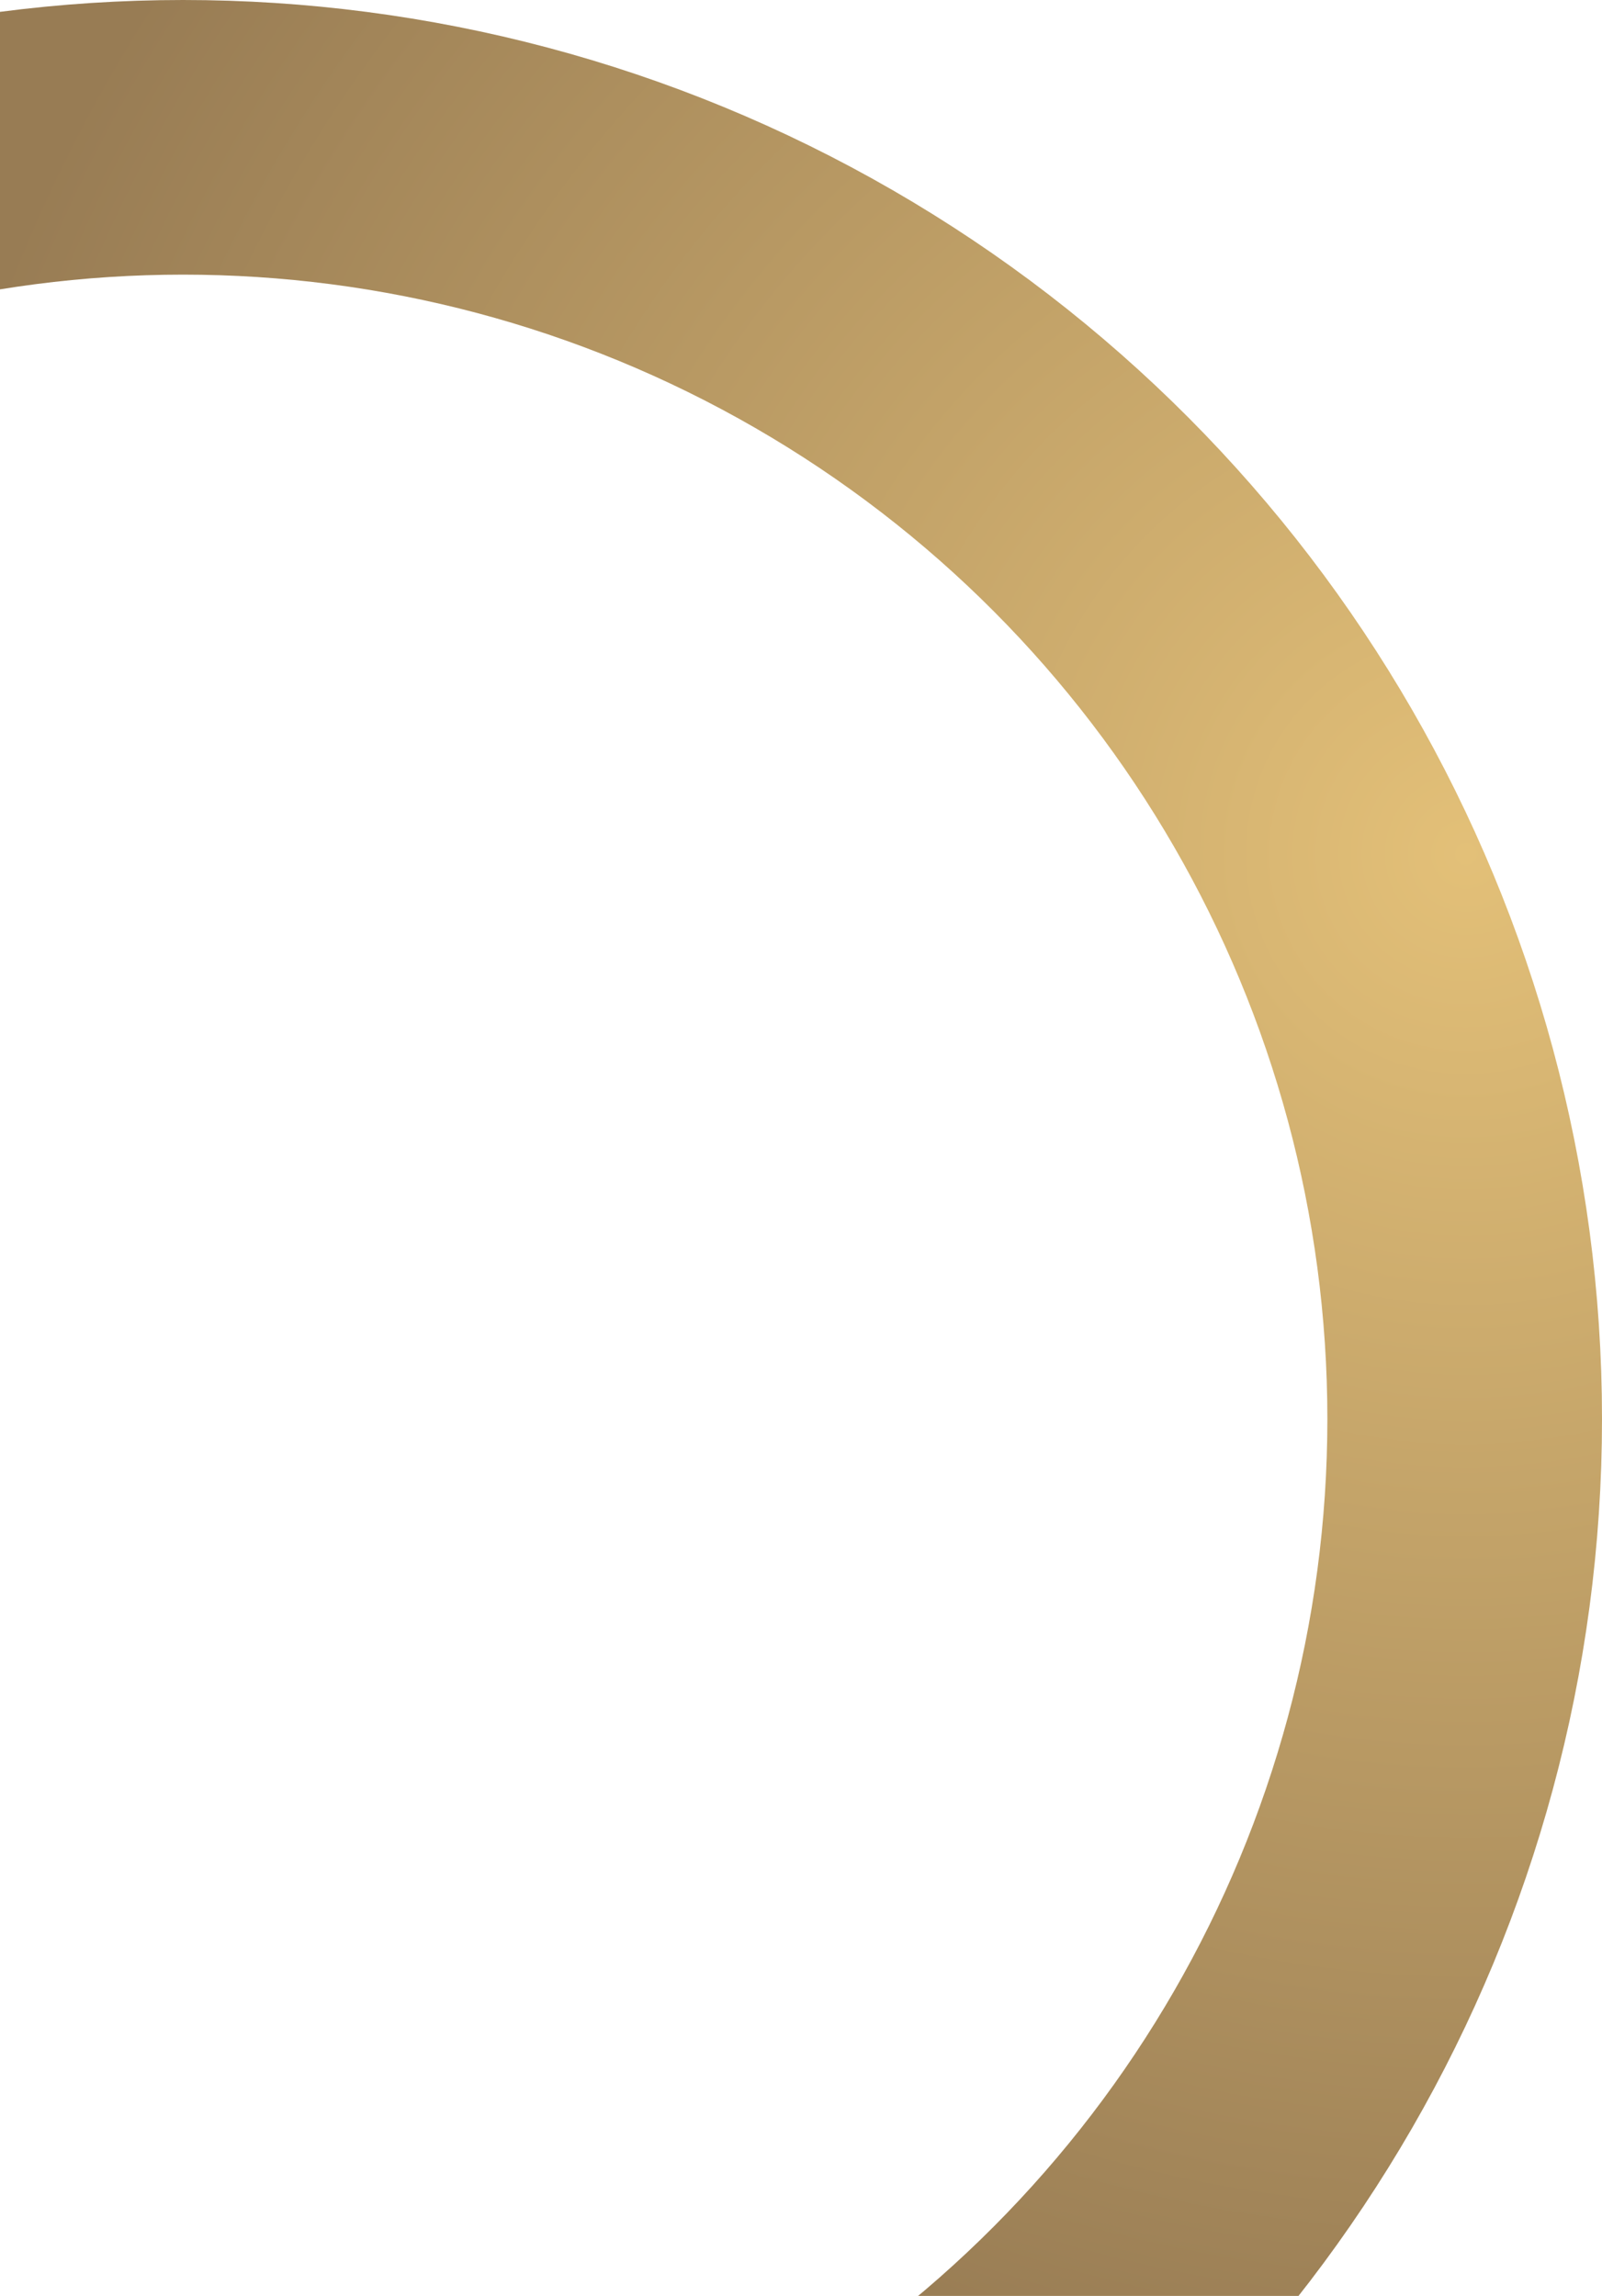 <svg width="875" height="1254" viewBox="0 0 875 1254" fill="none" xmlns="http://www.w3.org/2000/svg">
<circle cx="100" cy="775" r="700" stroke="url(#paint0_radial_81_396)" stroke-width="150"/>
<defs>
<radialGradient id="paint0_radial_81_396" cx="0" cy="0" r="1" gradientUnits="userSpaceOnUse" gradientTransform="translate(797 465) rotate(102.587) scale(853.513)">
<stop stop-color="#E3C078"/>
<stop offset="1" stop-color="#987C54"/>
</radialGradient>
</defs>
</svg>
